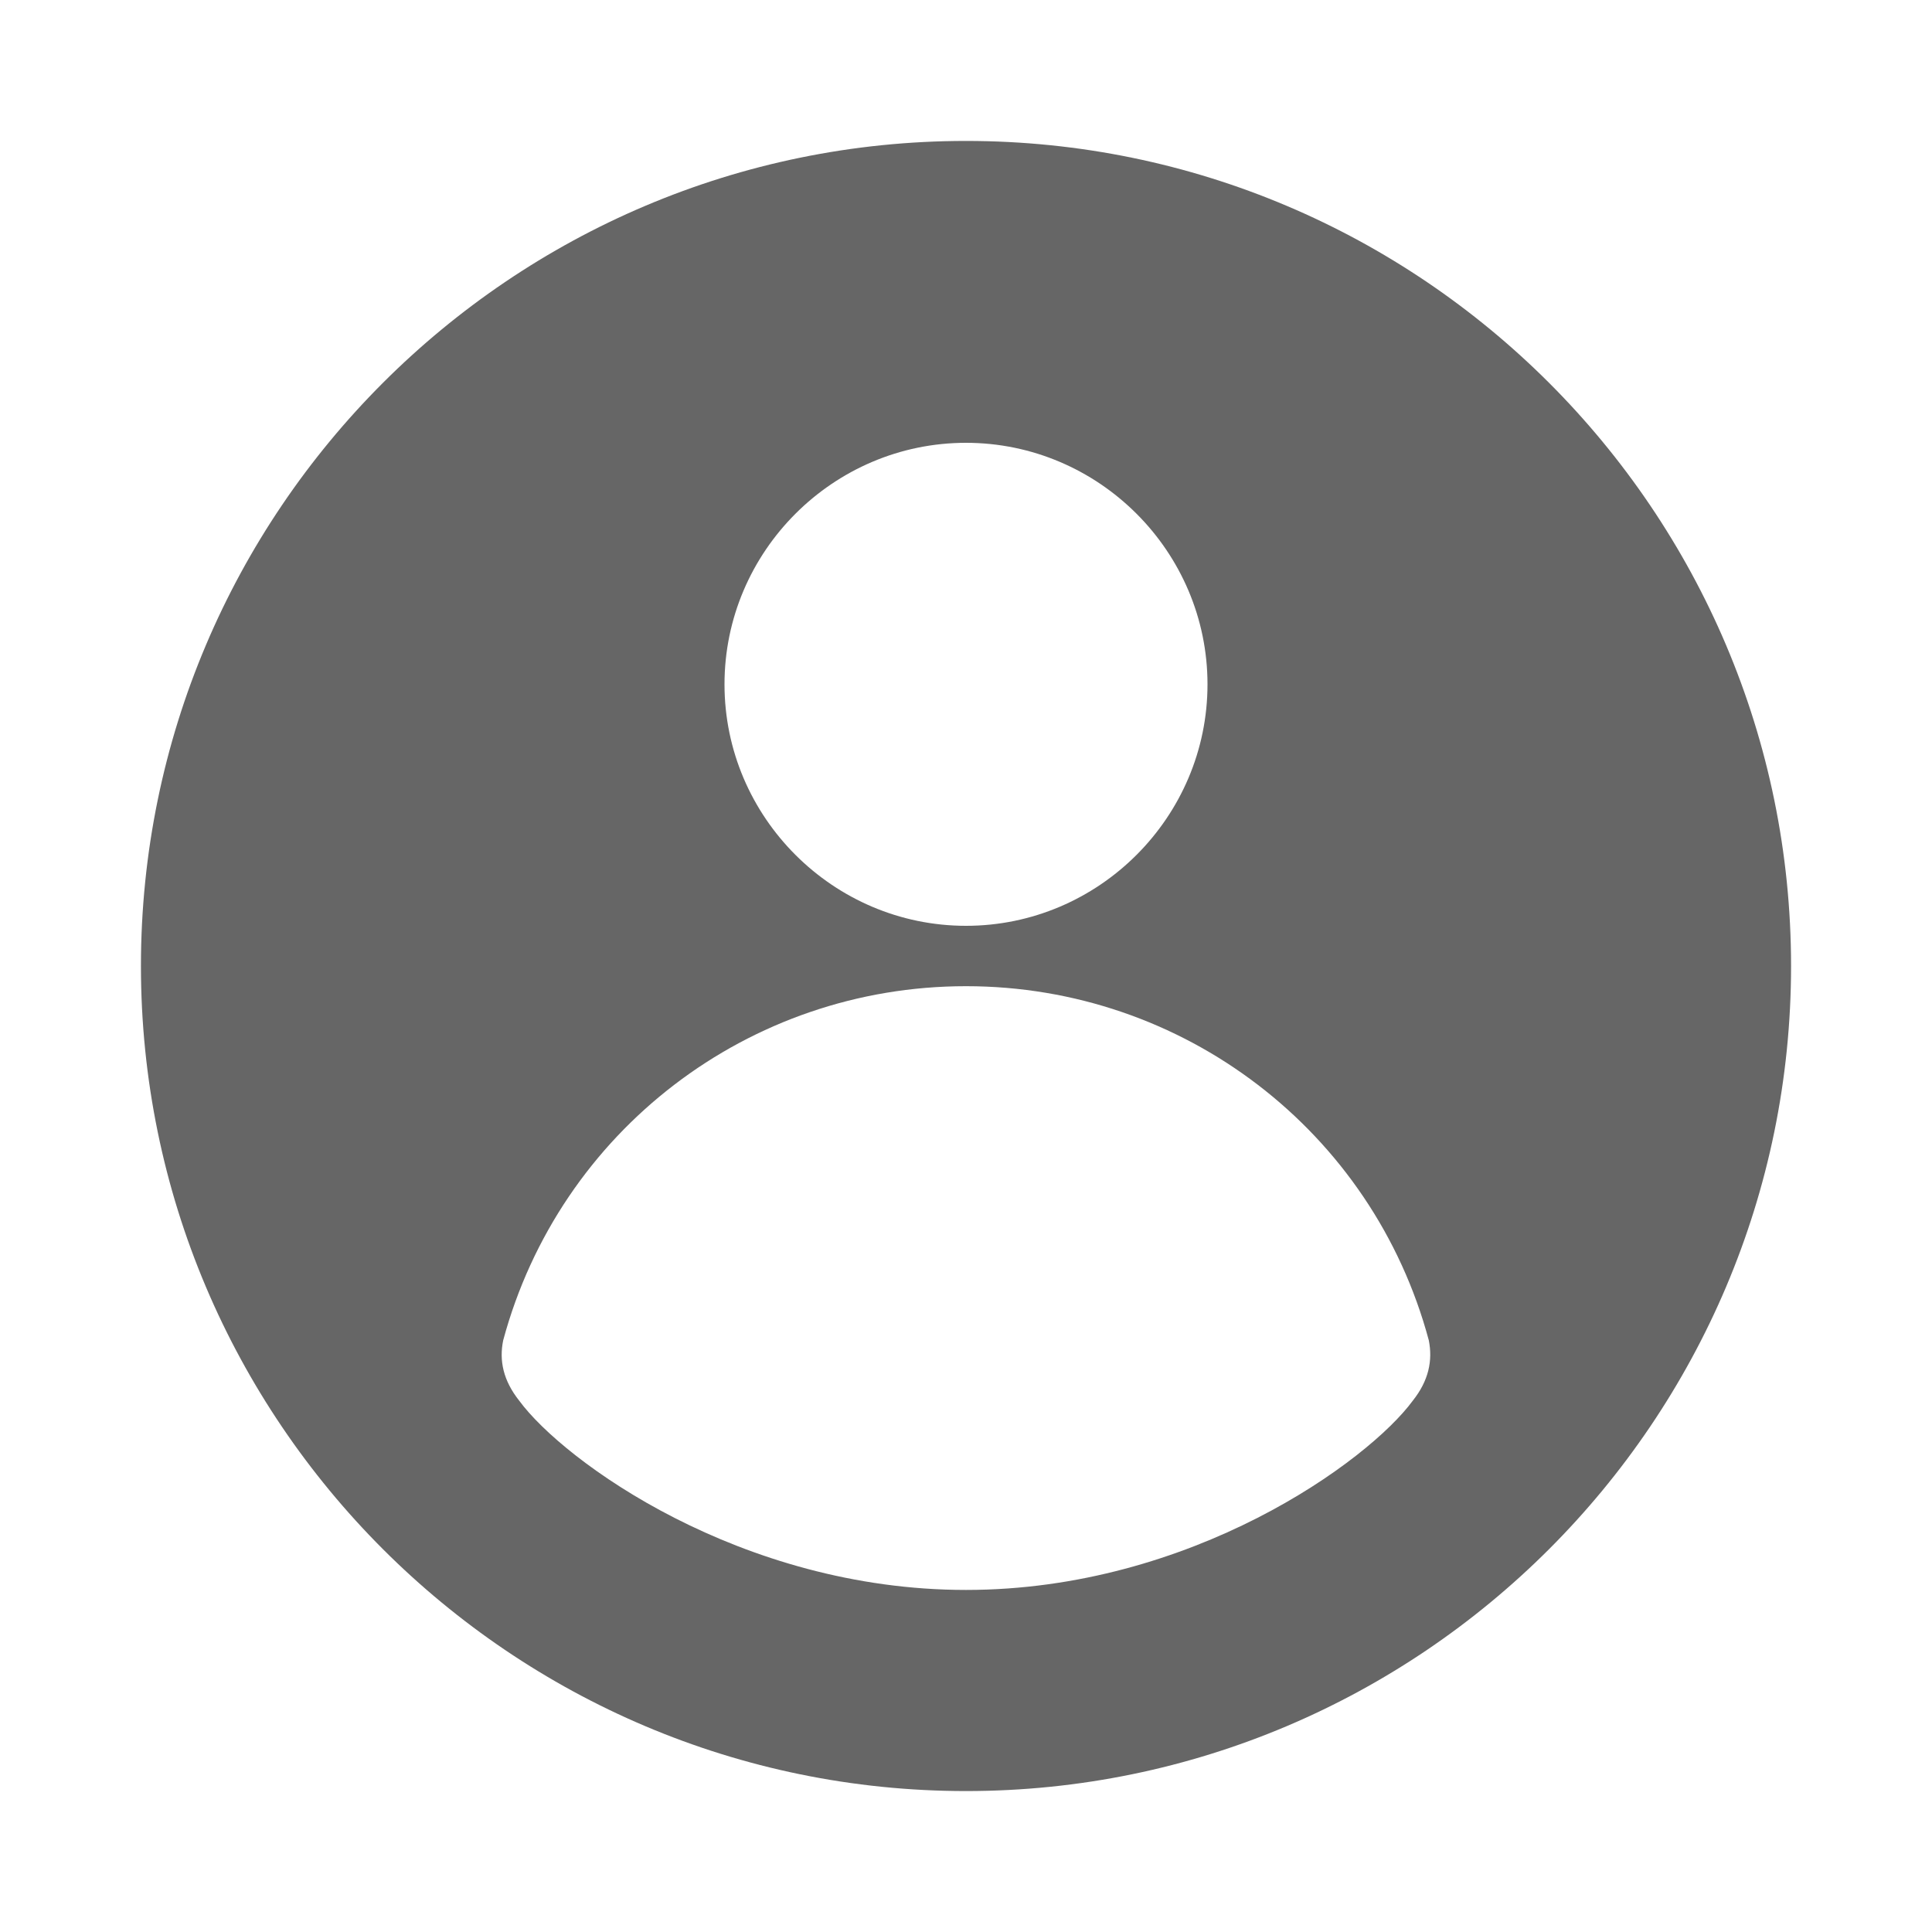 <svg xmlns="http://www.w3.org/2000/svg" viewBox="0 0 1024 1024" version="1.1"><path d="M512 74.7C270.9 74.7 74.7 270.9 74.7 512S270.9 949.3 512 949.3 949.3 753.1 949.3 512 753.1 74.7 512 74.7z m0 160c70.4 0 128 57.6 128 128s-57.6 128-128 128-128-57.6-128-128 57.6-128 128-128z m236.8 507.7c-23.5 32-117.3 100.3-236.8 100.3s-213.3-68.3-236.8-100.3c-8.5-10.7-10.7-21.3-8.5-32 29.9-110.9 130.1-187.7 245.3-187.7s215.5 76.8 245.3 187.7c2.1 10.7 0 21.3-8.5 32z" fill="#666666" p-id="2417"></path></svg>